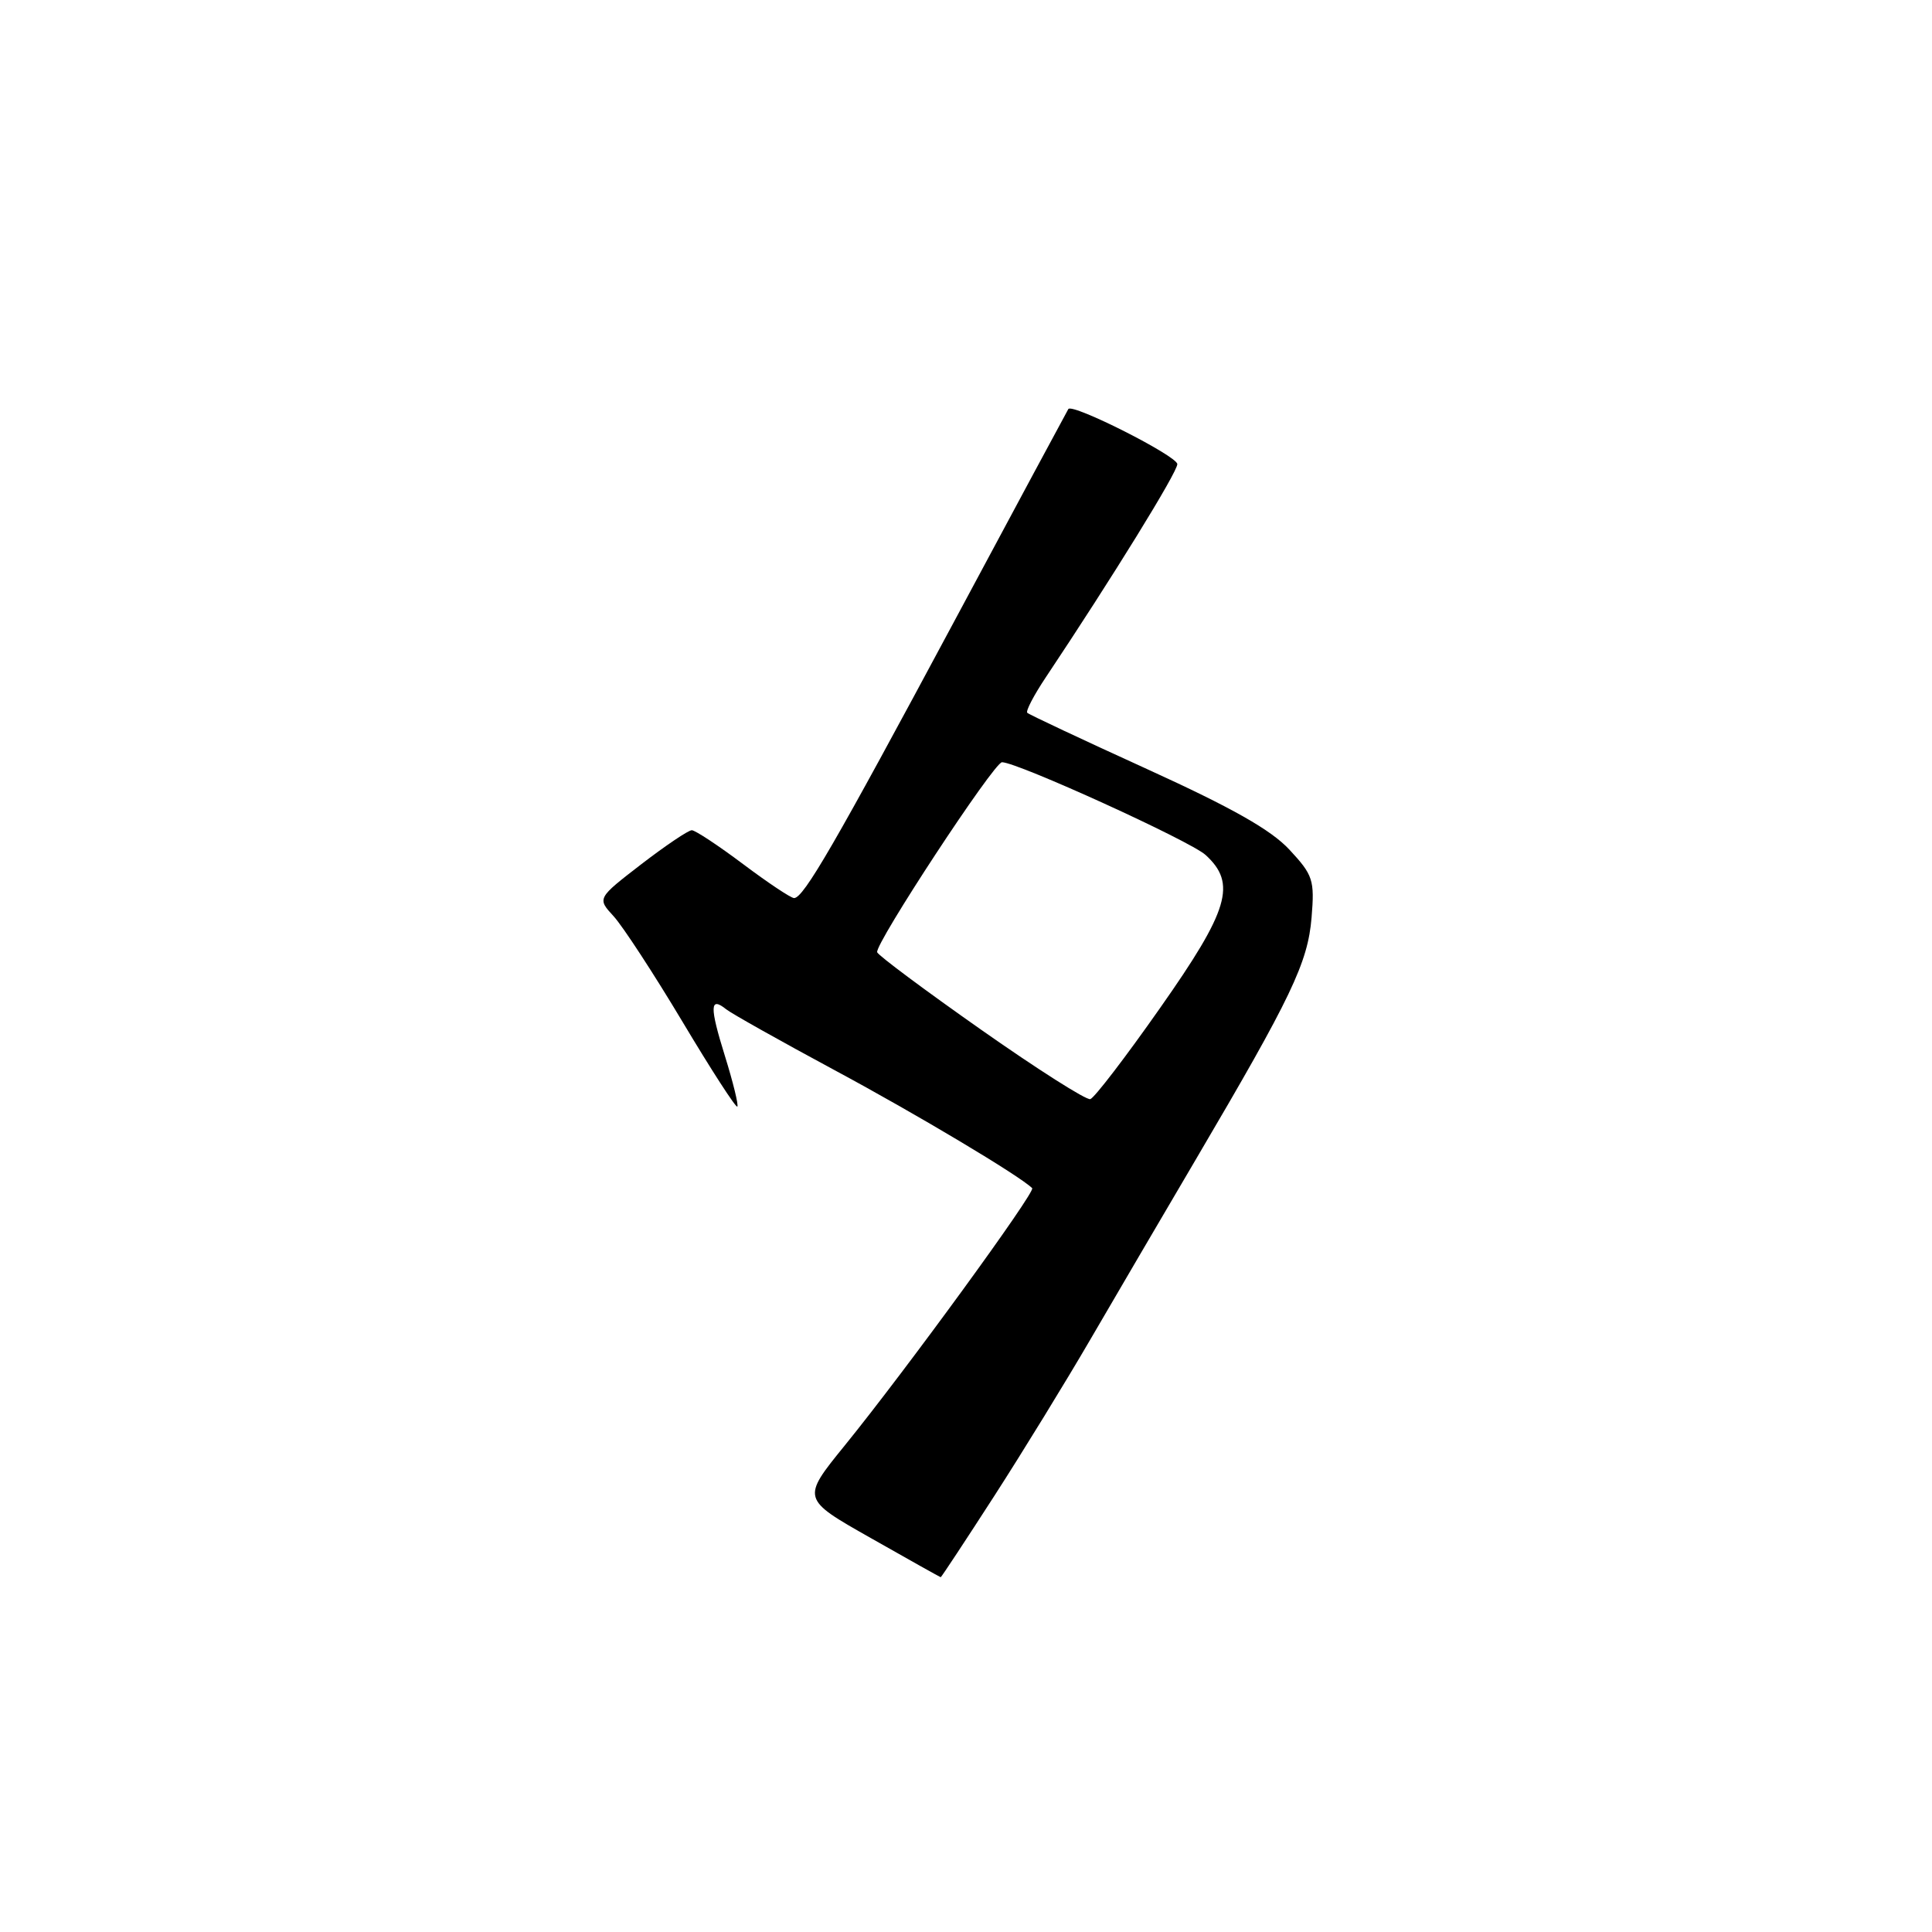 <?xml version="1.0" encoding="UTF-8" standalone="no"?>
<!DOCTYPE svg PUBLIC "-//W3C//DTD SVG 1.1//EN" "http://www.w3.org/Graphics/SVG/1.1/DTD/svg11.dtd" >
<svg xmlns="http://www.w3.org/2000/svg" xmlns:xlink="http://www.w3.org/1999/xlink" version="1.1" viewBox="0 0 256 256">
 <g >
 <path fill="currentColor"
d=" M 131.73 198.25 C 135.54 192.34 141.27 183.00 144.47 177.50 C 147.67 172.00 154.00 161.20 158.53 153.50 C 171.13 132.09 173.29 127.59 173.79 121.58 C 174.20 116.60 173.99 115.96 170.86 112.59 C 168.42 109.96 163.26 107.04 152.02 101.92 C 143.50 98.04 136.35 94.68 136.12 94.45 C 135.89 94.23 136.99 92.12 138.56 89.77 C 147.43 76.47 156.00 62.58 156.00 61.50 C 156.00 60.43 142.10 53.40 141.56 54.20 C 141.45 54.37 134.60 67.10 126.35 82.50 C 110.64 111.81 106.48 119.00 105.22 119.00 C 104.80 119.00 101.77 116.98 98.48 114.51 C 95.19 112.04 92.13 110.02 91.67 110.01 C 91.22 110.00 88.21 112.03 84.98 114.51 C 79.12 119.03 79.12 119.03 81.31 121.41 C 82.51 122.72 86.62 129.01 90.43 135.38 C 94.24 141.76 97.51 146.82 97.70 146.63 C 97.88 146.45 97.15 143.44 96.06 139.94 C 94.01 133.36 94.05 131.99 96.23 133.74 C 96.93 134.30 103.41 137.94 110.62 141.82 C 121.54 147.69 135.16 155.83 136.77 157.44 C 137.25 157.92 119.98 181.63 111.92 191.55 C 106.20 198.60 106.20 198.60 115.35 203.78 C 120.38 206.64 124.57 208.98 124.65 208.99 C 124.73 208.99 127.92 204.16 131.73 198.25 Z  M 130.00 136.44 C 122.58 131.23 116.38 126.61 116.23 126.18 C 115.87 125.13 131.71 101.00 132.77 101.00 C 134.81 101.00 157.73 111.44 159.75 113.29 C 163.89 117.07 162.85 120.57 153.72 133.56 C 149.17 140.05 145.01 145.48 144.47 145.64 C 143.94 145.80 137.43 141.66 130.00 136.44 Z "/>
</g>
</svg>